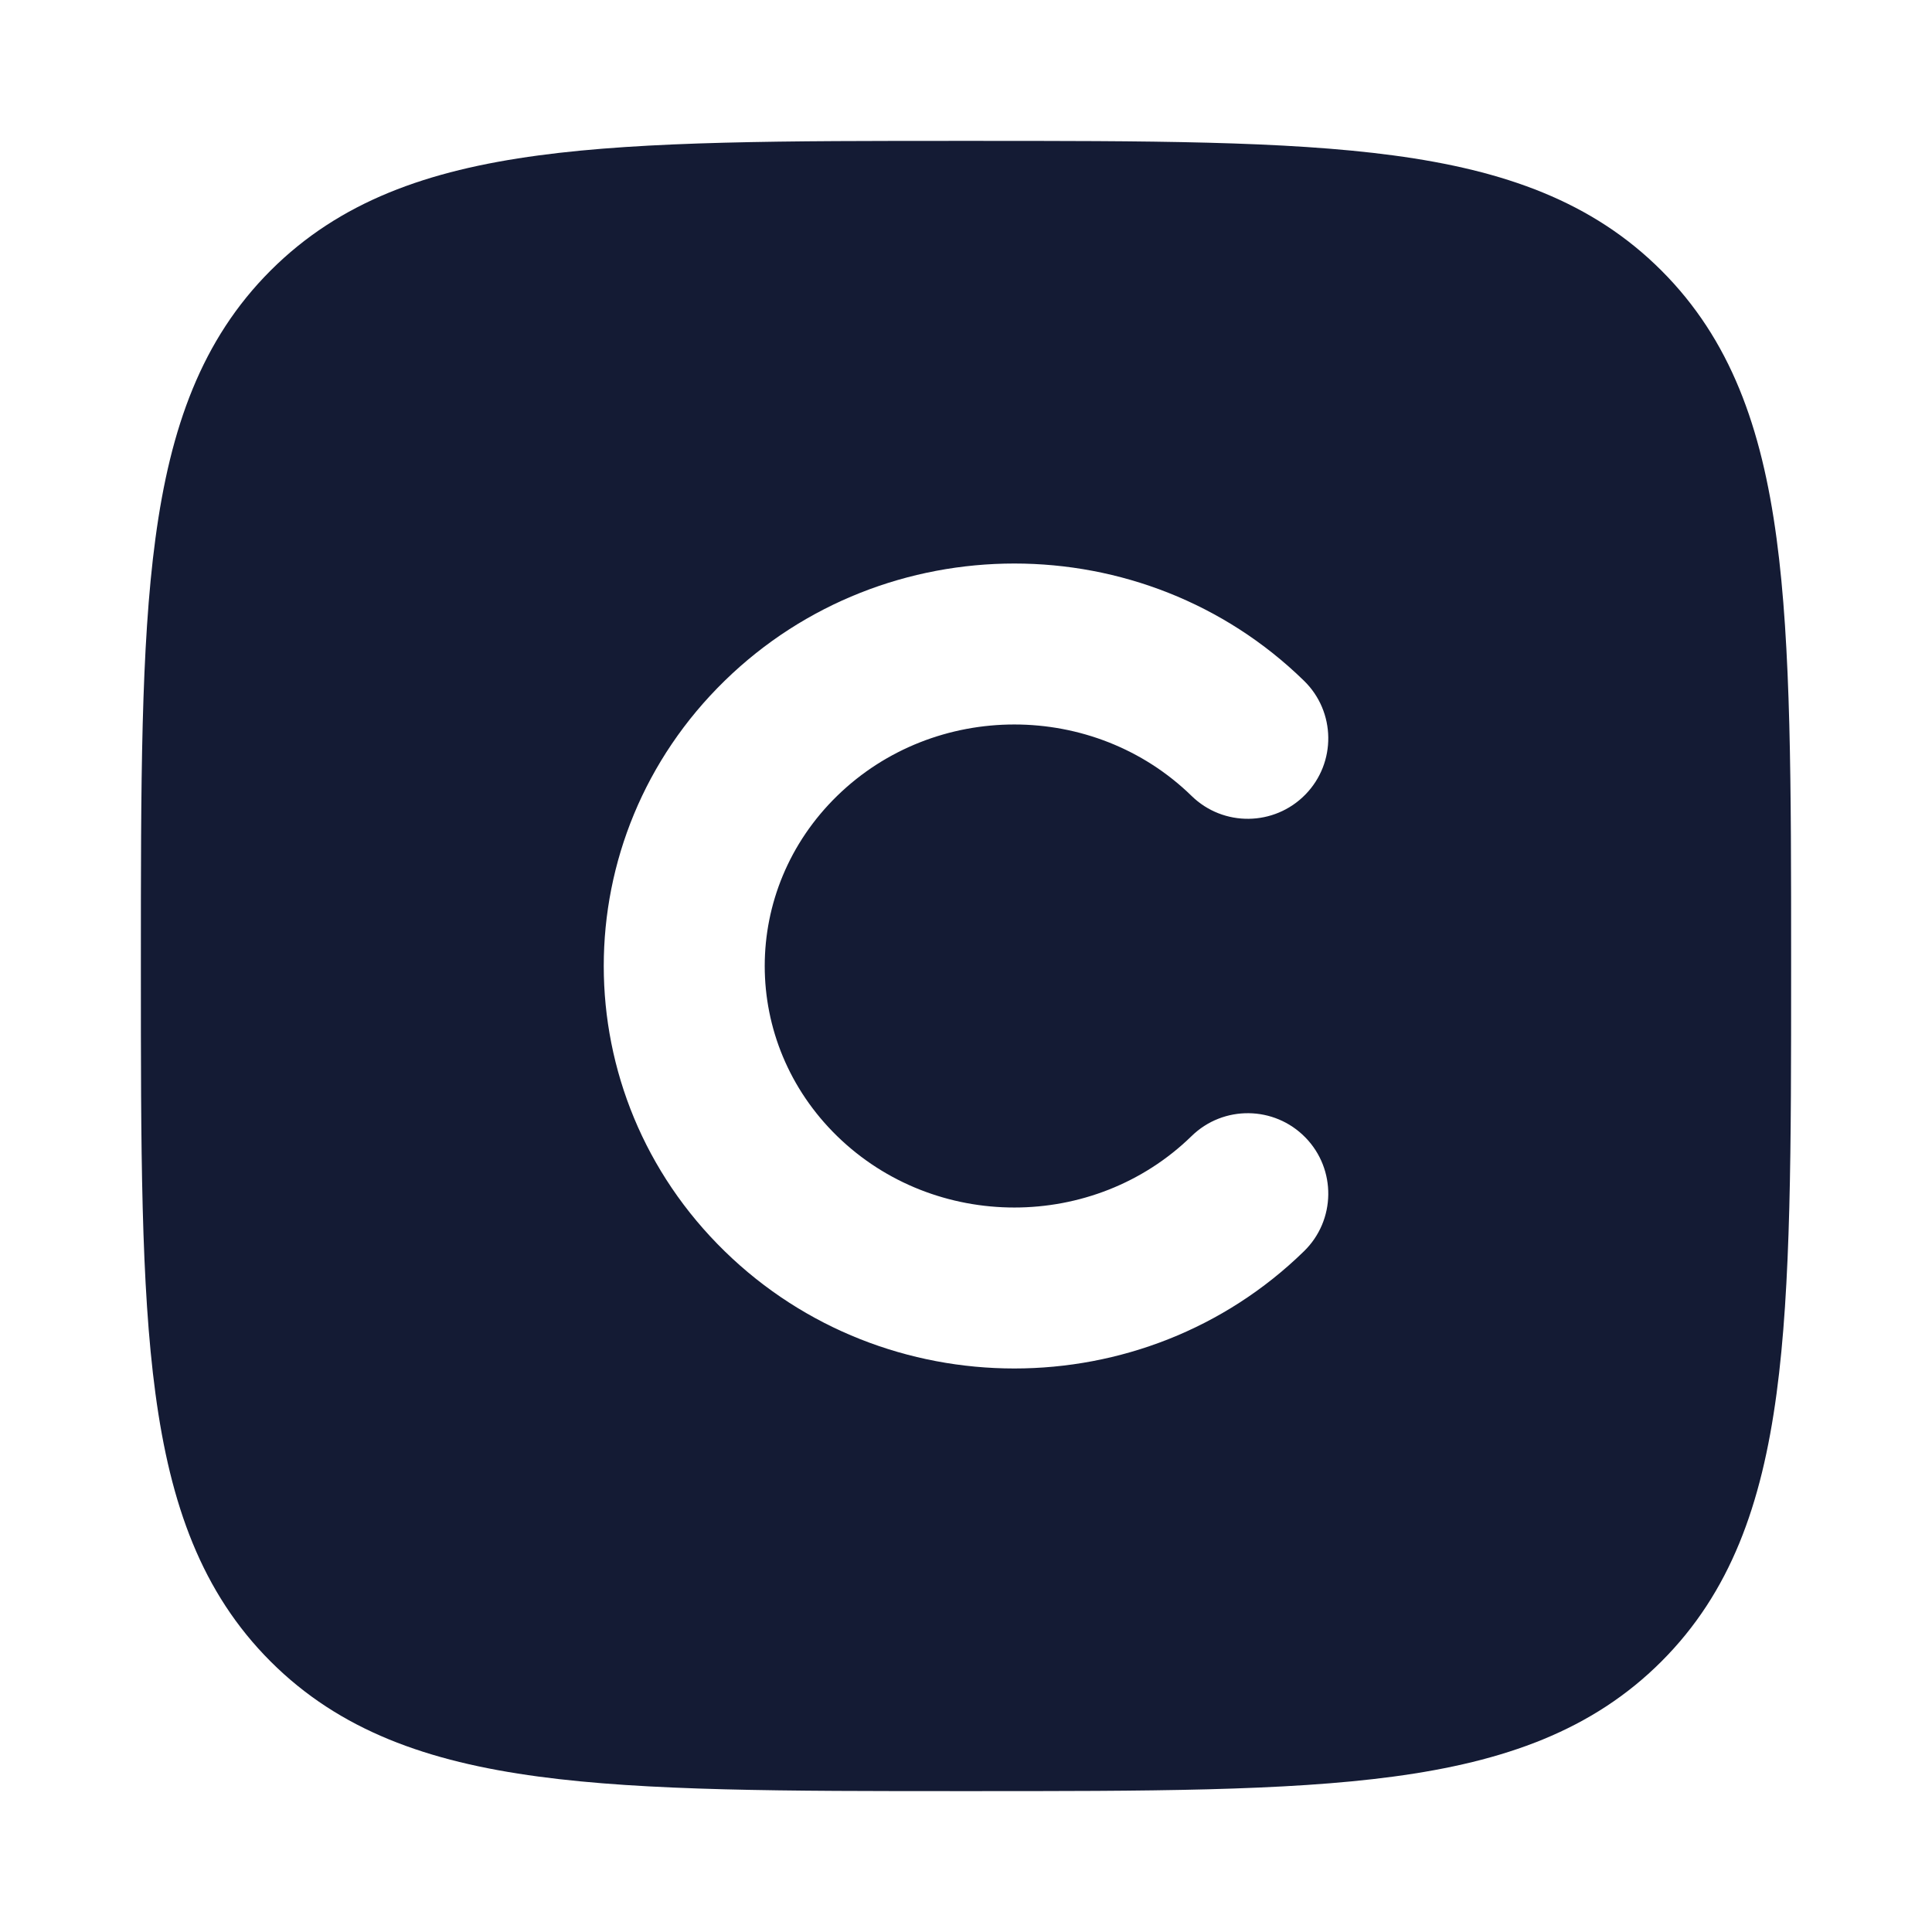 <svg width="24" height="24" viewBox="0 0 24 24" fill="none" xmlns="http://www.w3.org/2000/svg">
<path fill-rule="evenodd" clip-rule="evenodd" d="M17.312 1.931C15.969 1.75 14.248 1.75 12.057 1.75H11.943C9.752 1.75 8.031 1.75 6.688 1.931C5.311 2.116 4.219 2.503 3.361 3.361C2.503 4.219 2.116 5.311 1.931 6.688C1.75 8.031 1.75 9.752 1.75 11.943V12.057C1.75 14.248 1.75 15.969 1.931 17.312C2.116 18.689 2.503 19.781 3.361 20.639C4.219 21.497 5.311 21.884 6.688 22.069C8.031 22.25 9.752 22.25 11.943 22.25H11.943H12.057H12.057C14.248 22.25 15.969 22.25 17.312 22.069C18.689 21.884 19.781 21.497 20.639 20.639C21.497 19.781 21.884 18.689 22.069 17.312C22.25 15.969 22.25 14.248 22.25 12.057V12.057V11.943V11.943C22.25 9.752 22.25 8.031 22.069 6.688C21.884 5.311 21.497 4.219 20.639 3.361C19.781 2.503 18.689 2.116 17.312 1.931ZM16.198 8.456C14.209 6.515 10.992 6.515 9.003 8.456C6.999 10.41 6.999 13.59 9.003 15.544C10.992 17.485 14.209 17.485 16.198 15.544C16.594 15.159 16.602 14.525 16.216 14.13C15.83 13.735 15.197 13.727 14.802 14.113C13.589 15.296 11.612 15.296 10.399 14.113C9.2 12.943 9.2 11.057 10.399 9.887C11.612 8.704 13.589 8.704 14.802 9.887C15.197 10.273 15.83 10.265 16.216 9.87C16.602 9.475 16.594 8.841 16.198 8.456Z" fill="#141B34"/>
</svg>
